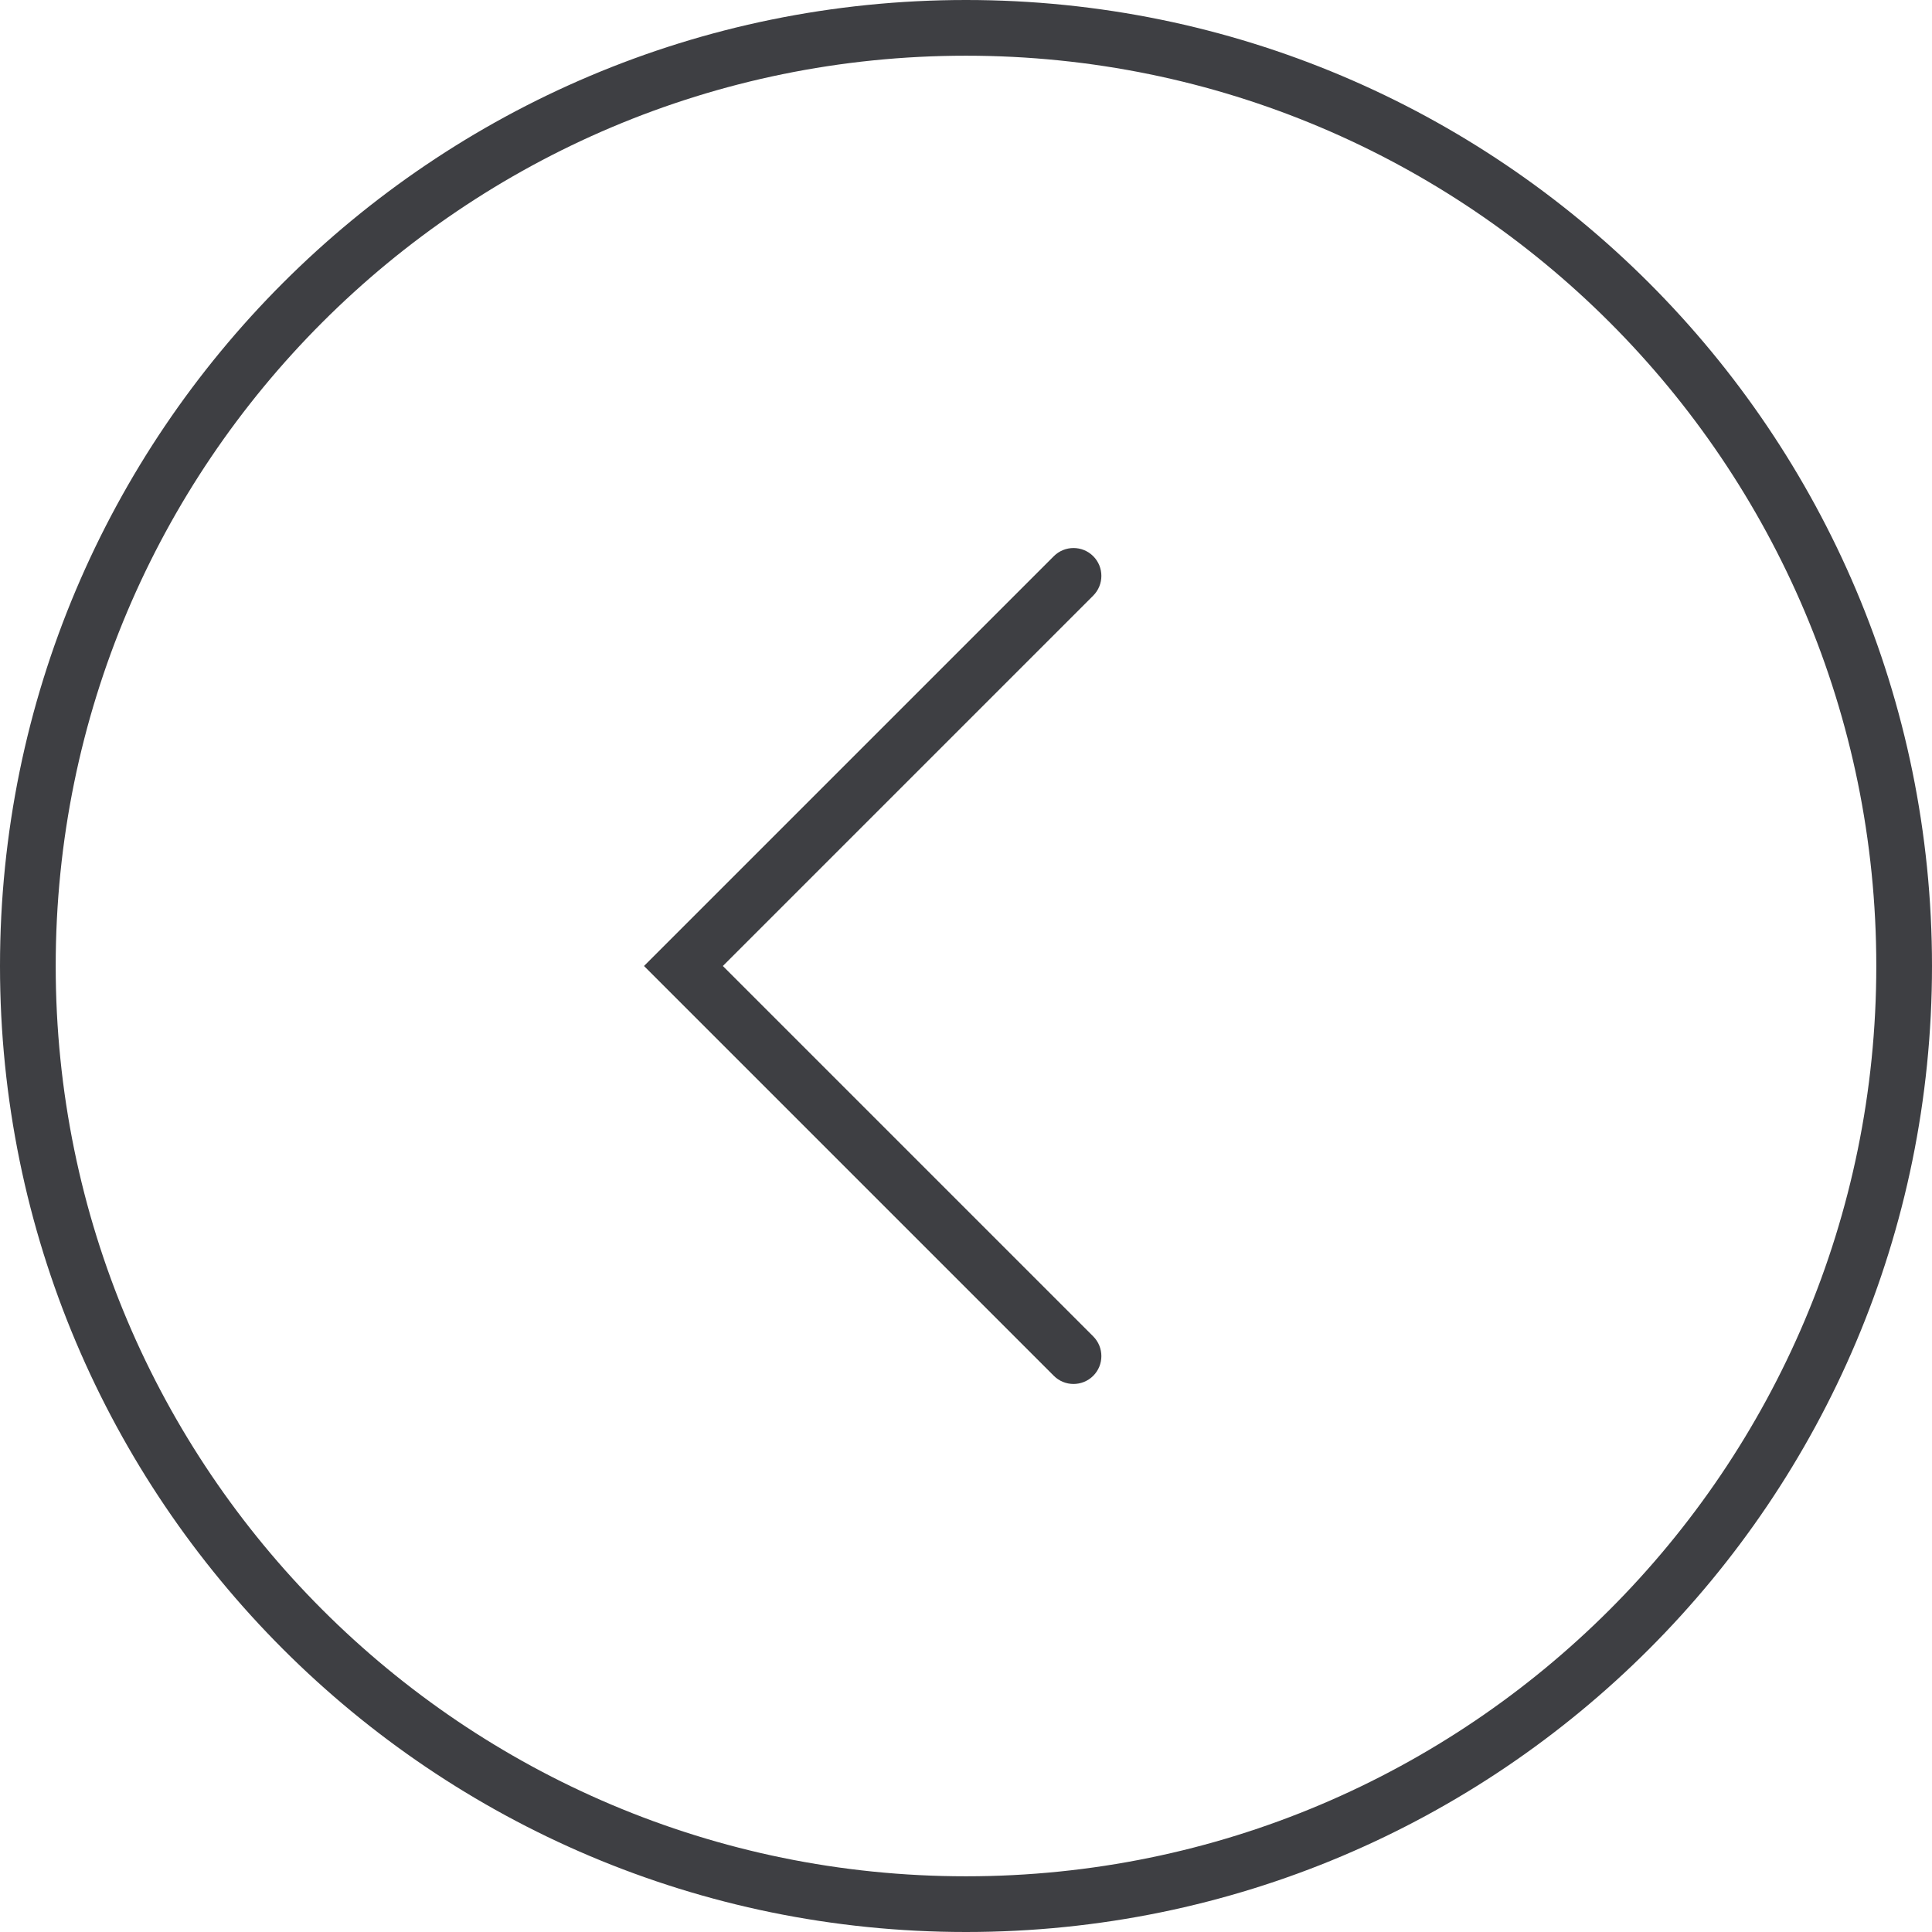 <svg width="36" height="36" viewBox="0 0 36 36" fill="none" xmlns="http://www.w3.org/2000/svg">
<path fill-rule="evenodd" clip-rule="evenodd" d="M18 34.962C27.368 34.962 34.962 27.368 34.962 18C34.962 8.632 27.368 1.038 18 1.038C8.632 1.038 1.038 8.632 1.038 18C1.038 27.368 8.632 34.962 18 34.962ZM18 36C27.941 36 36 27.941 36 18C36 8.059 27.941 0 18 0C8.059 0 0 8.059 0 18C0 27.941 8.059 36 18 36Z" fill="#3E3F43"/>
<path d="M20.371 10.364C20.168 10.161 19.839 10.161 19.636 10.364L12 18L19.636 25.636C19.839 25.839 20.168 25.839 20.371 25.636C20.573 25.434 20.573 25.105 20.371 24.902L13.469 18L20.371 11.098C20.573 10.895 20.573 10.566 20.371 10.364Z" fill="#3E3F43"/>
</svg>
